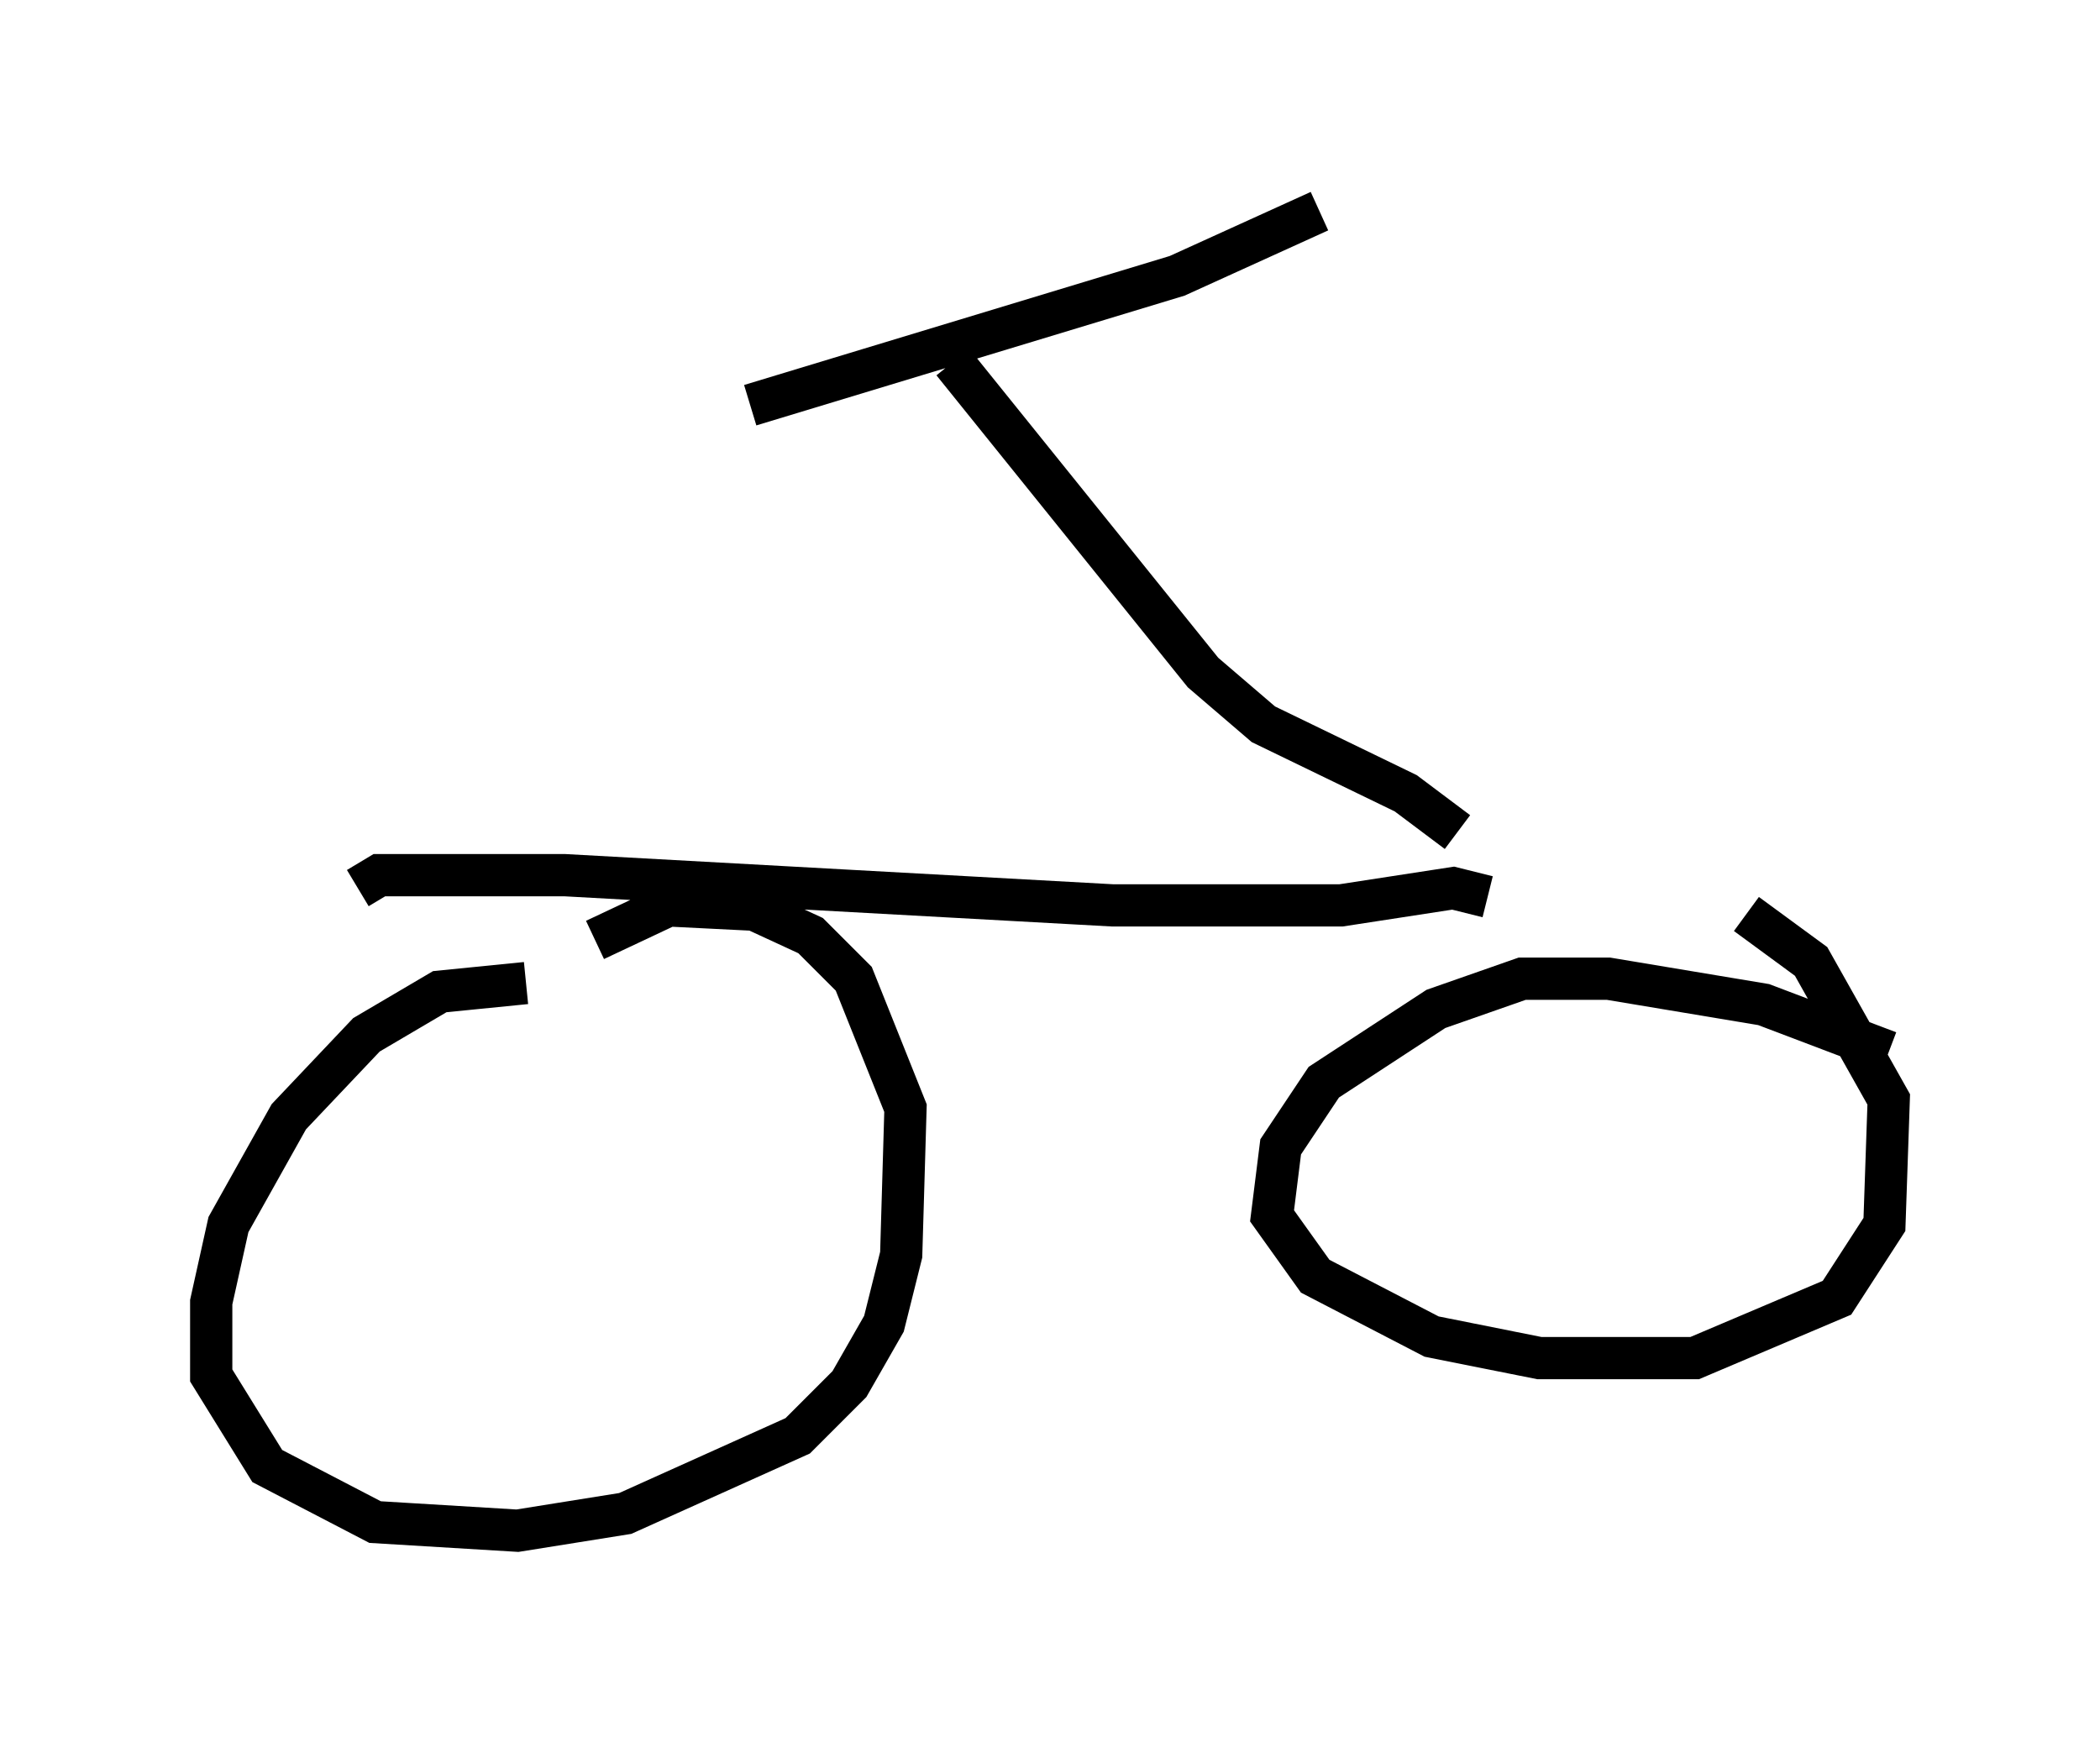 <?xml version="1.0" encoding="utf-8" ?>
<svg baseProfile="full" height="41.238" version="1.1" width="49.711" xmlns="http://www.w3.org/2000/svg" xmlns:ev="http://www.w3.org/2001/xml-events" xmlns:xlink="http://www.w3.org/1999/xlink"><defs /><rect fill="white" height="41.238" width="49.711" x="0" y="0" /><path d="M13.575, 23.579 m-1.123, -0.306 l-2.042, 0.204 -1.735, 1.021 l-1.838, 1.94 -1.429, 2.552 l-0.408, 1.838 0.0, 1.735 l1.327, 2.144 2.552, 1.327 l3.369, 0.204 2.552, -0.408 l4.083, -1.838 1.225, -1.225 l0.817, -1.429 0.408, -1.633 l0.102, -3.471 -1.225, -3.063 l-1.021, -1.021 -1.327, -0.613 l-2.042, -0.102 -1.735, 0.817 m30.625, 2.654 l-2.96, -1.123 -3.675, -0.613 l-2.042, 0.0 -2.042, 0.715 l-2.654, 1.735 -1.021, 1.531 l-0.204, 1.633 1.021, 1.429 l2.756, 1.429 2.552, 0.51 l3.675, 0.0 3.369, -1.429 l1.123, -1.735 0.102, -2.96 l-1.838, -3.267 -1.531, -1.123 m-32.871, -0.613 l0.51, -0.306 4.39, 0.0 l12.965, 0.715 5.41, 0.0 l2.654, -0.408 0.817, 0.204 m-0.715, -1.531 l-1.225, -0.919 -3.369, -1.633 l-1.429, -1.225 -5.921, -7.35 m-4.798, 1.021 l10.106, -3.063 3.369, -1.531 " fill="none" stroke="black" stroke-width="1" /></svg>